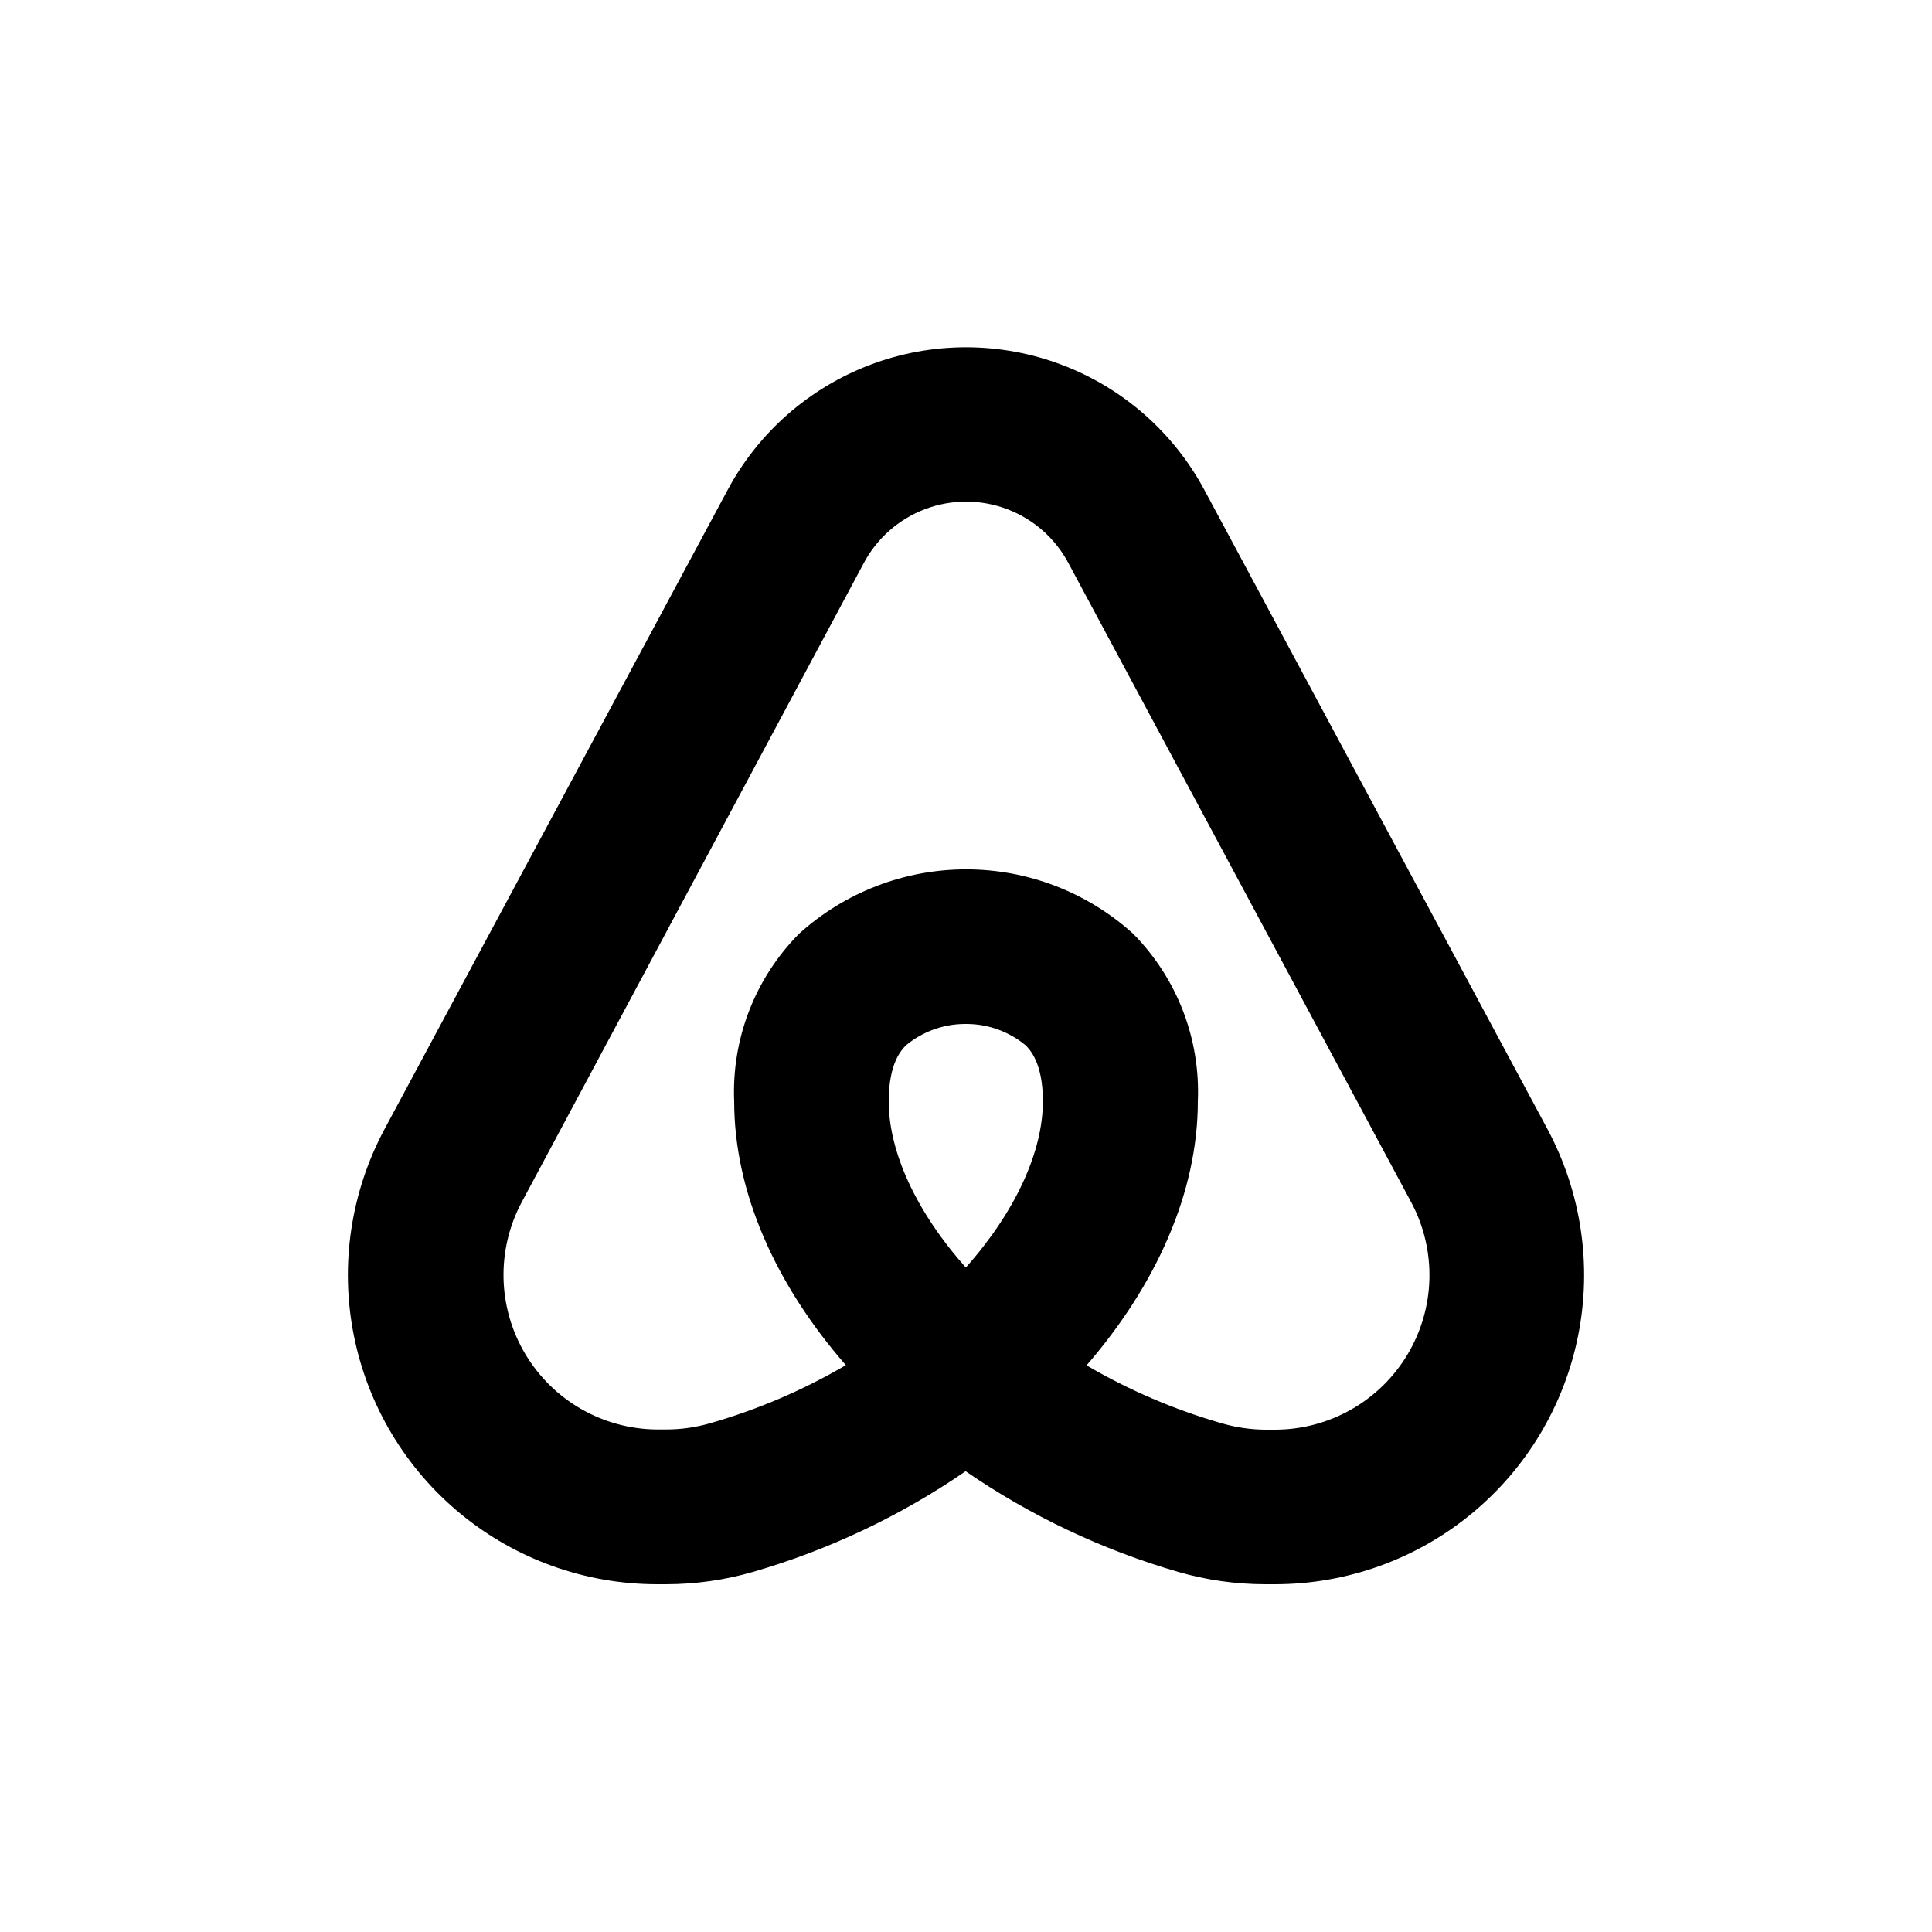 <?xml version="1.0" encoding="UTF-8"?>
<svg width="1200pt" height="1200pt" version="1.1" viewBox="0 0 1200 1200" xmlns="http://www.w3.org/2000/svg">
 <path d="m961.2 701.4-212.88-396.6c-19.18-36.051-50.828-63.883-89.039-78.293-38.207-14.41-80.355-14.41-118.56 0-38.211 14.41-69.859 42.242-89.039 78.293l-212.88 396.6c-20.965 39.168-27.695 84.391-19.051 127.96s32.133 82.801 66.457 111c34.328 28.195 77.371 43.617 121.79 43.637h5.762c18.27-0.012 36.449-2.598 54-7.68 47.059-13.648 91.625-34.758 132-62.52 40.371 27.766 84.938 48.875 132 62.52 17.547 5.082 35.727 7.668 54 7.68h6.238c44.422-0.02 87.465-15.441 121.79-43.637 34.324-28.199 57.812-67.426 66.457-111s1.914-88.797-19.051-127.96m-361.2 86.043c-30.961-34.801-48-72-48-103.44 0-24 8.16-32.16 10.801-34.801 10.145-8.371 22.844-13.031 36-13.199h2.16c13.152 0.168 25.855 4.828 36 13.199 2.641 2.641 10.801 10.801 10.801 34.801 0 31.32-17.039 68.641-48 103.44m192.24 100.56h-5.762c-9.258-0.035-18.469-1.367-27.359-3.961-29.395-8.441-57.613-20.535-84-36 43.32-50.039 69.121-107.52 69.121-164.04 1.645-38.762-12.922-76.453-40.199-104.04-28.422-25.738-65.398-39.988-103.74-39.988-38.34 0-75.316 14.25-103.74 39.988-27.32 27.562-41.93 65.262-40.32 104.04 0 56.52 25.801 114 69.359 163.92-26.383 15.469-54.602 27.562-84 36-8.891 2.59-18.098 3.926-27.359 3.957h-6c-33.578-0.254-64.582-18.039-81.758-46.895-17.176-28.855-18.027-64.586-2.242-94.223l212.28-396.6c8.168-15.598 21.77-27.66 38.23-33.906 16.457-6.246 34.637-6.246 51.098 0s30.062 18.309 38.23 33.906l212.76 396.72c15.832 29.734 14.922 65.59-2.398 94.48-17.32 28.895-48.516 46.594-82.203 46.641"/>
</svg>
